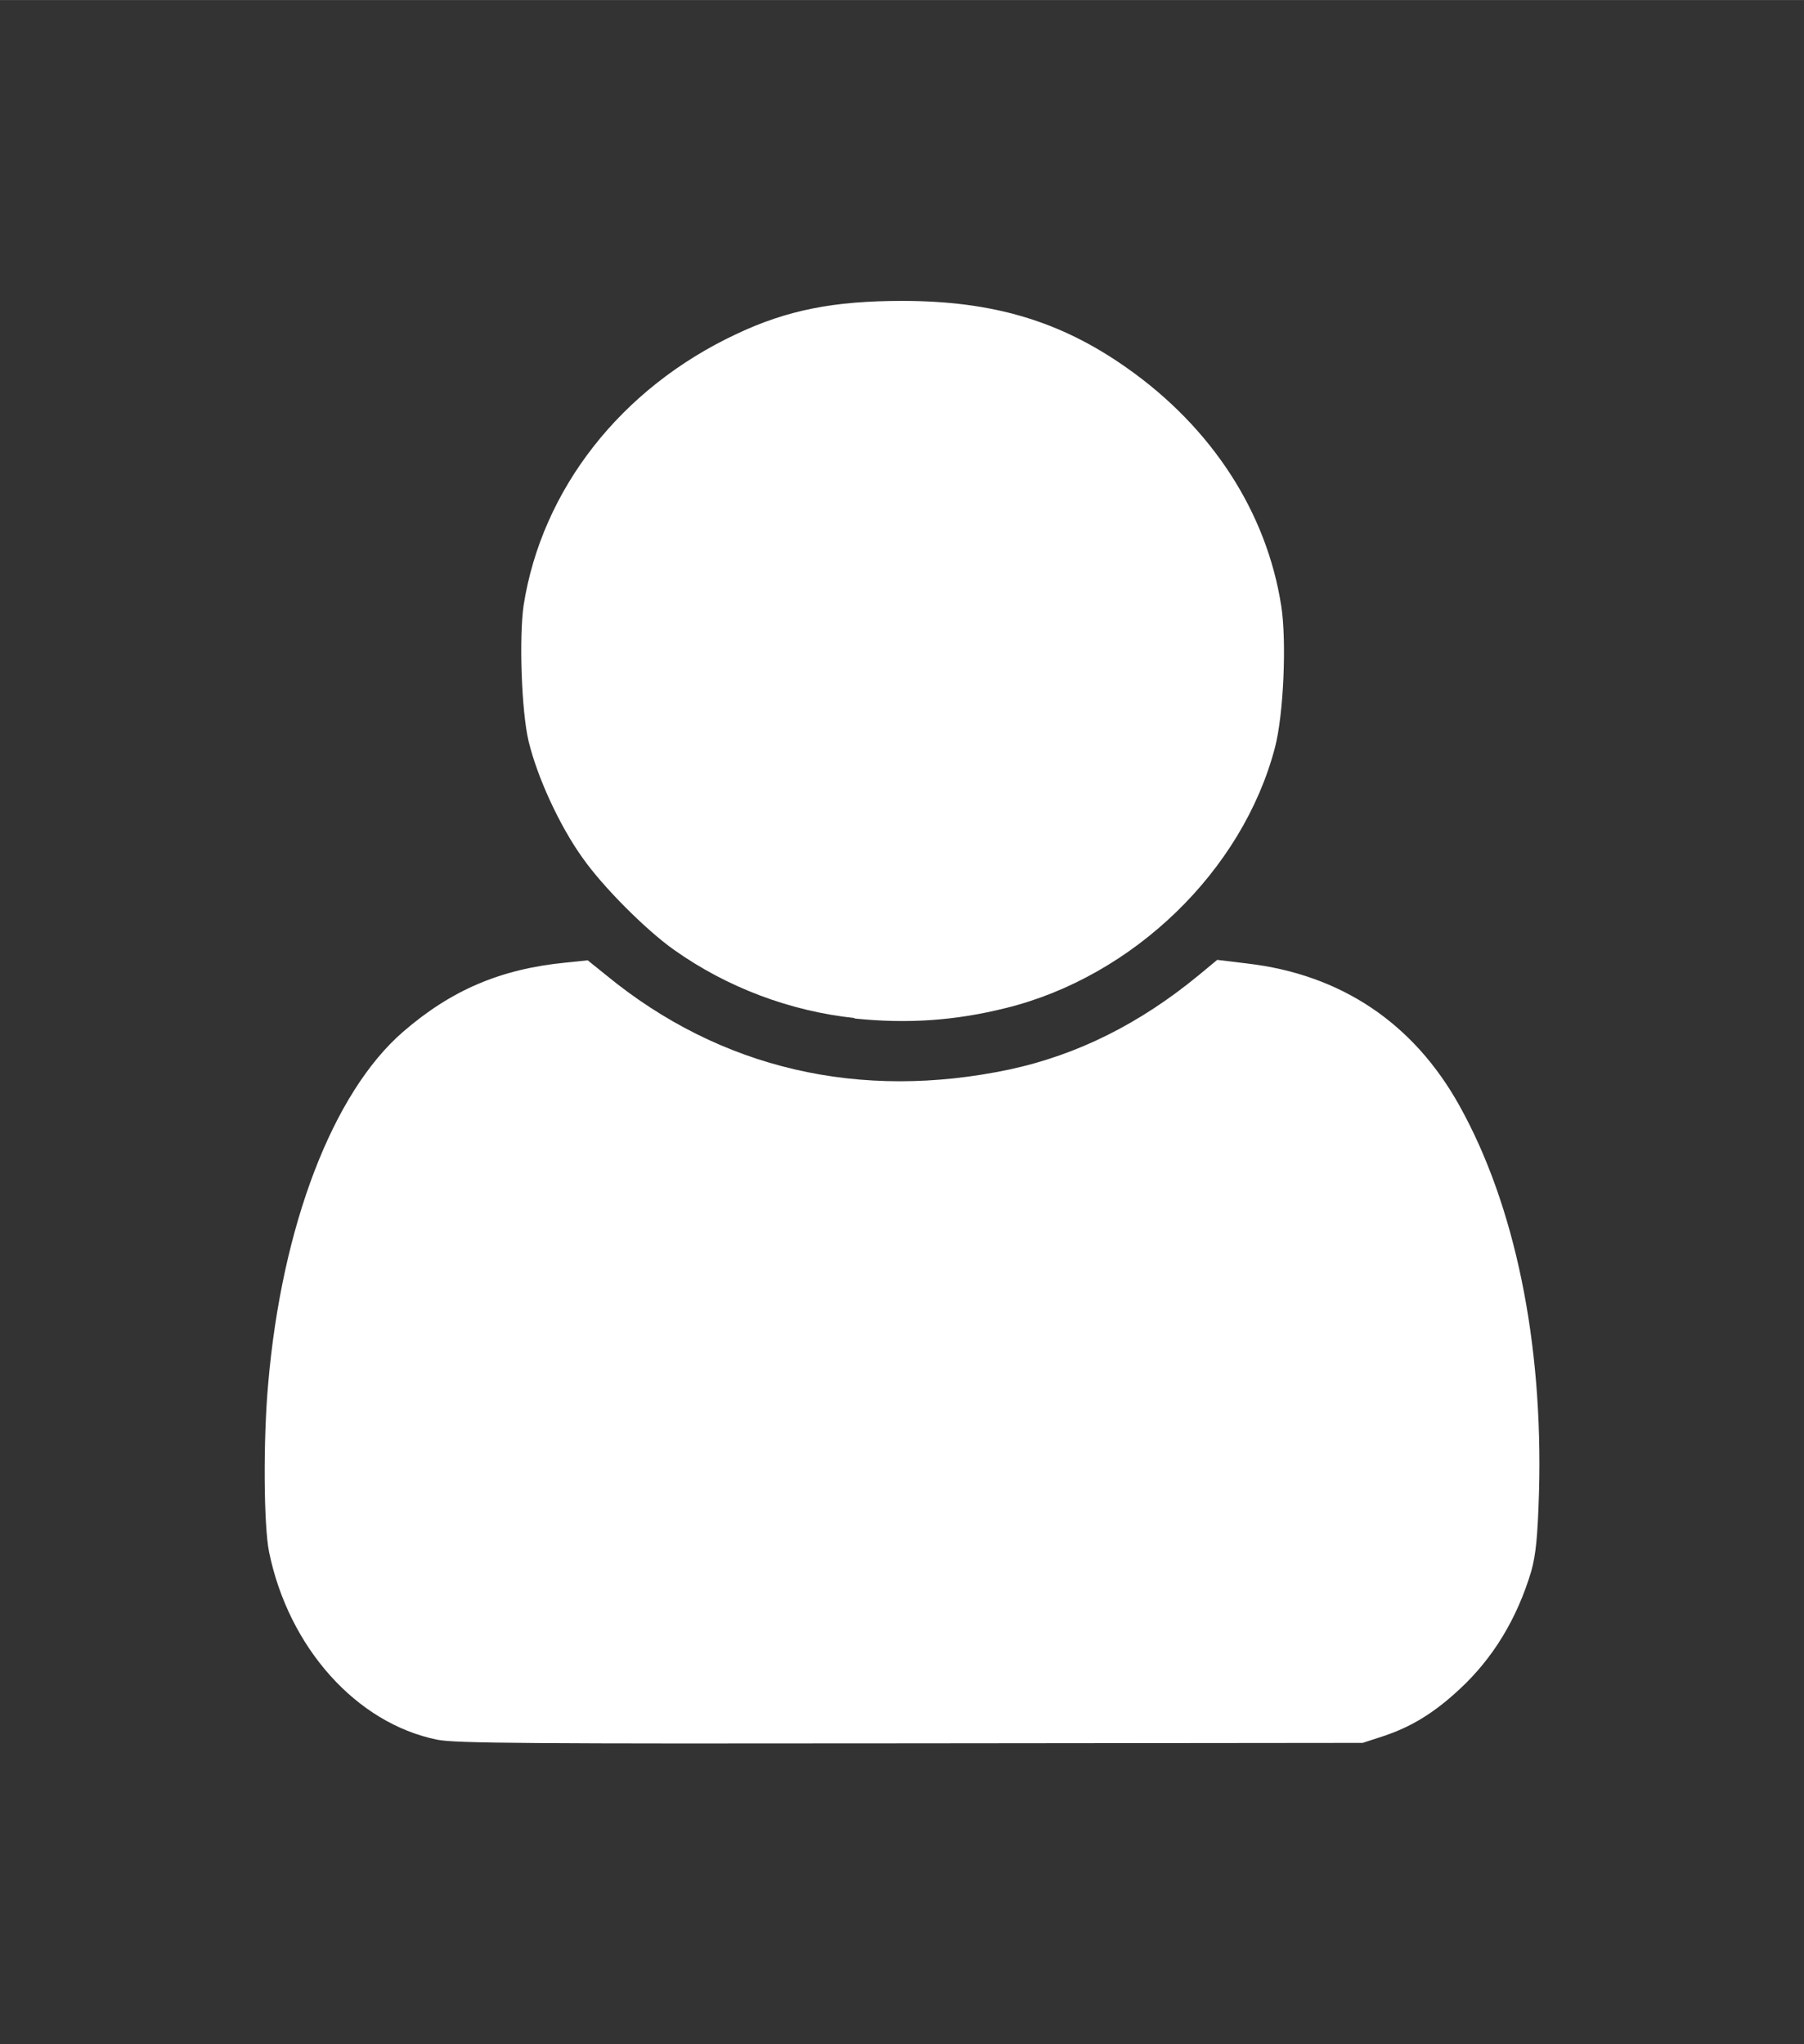 <svg height="17" viewBox="0 0 3.969 4.498" width="15" xmlns="http://www.w3.org/2000/svg"><rect x="0" y="0" width="3.969" height="4.498" fill="#333333" stroke="none"/><path d="m.962 296.33c-.178-.036-.327-.203-.37-.413-.012-.059-.013-.248-.002-.37.03-.348.142-.64.296-.774.106-.092.215-.139.359-.153l.048-.005.041.033c.251.206.558.277.888.207.148-.032.285-.1.415-.207l.041-.034.066.008c.206.024.366.131.467.313.122.219.184.52.175.85-.003.099-.007.138-.017.174-.031.104-.084.192-.159.261-.056.052-.106.082-.166.102l-.046.015-.995.001c-.836.001-1.002-0-1.041-.008zm.918-1.588c-.141-.015-.28-.067-.397-.15-.061-.043-.156-.138-.201-.202-.051-.071-.1-.178-.119-.257-.016-.067-.021-.23-.011-.299.04-.255.214-.478.468-.597.112-.053.215-.073.365-.073.199 0 .348.044.495.148.186.131.307.317.339.524.012.078.005.239-.014.311-.071.271-.312.504-.592.573-.112.028-.217.035-.333.023z" fill="#fff" stroke-width=".007" transform="translate(0 -292.502)"/></svg>